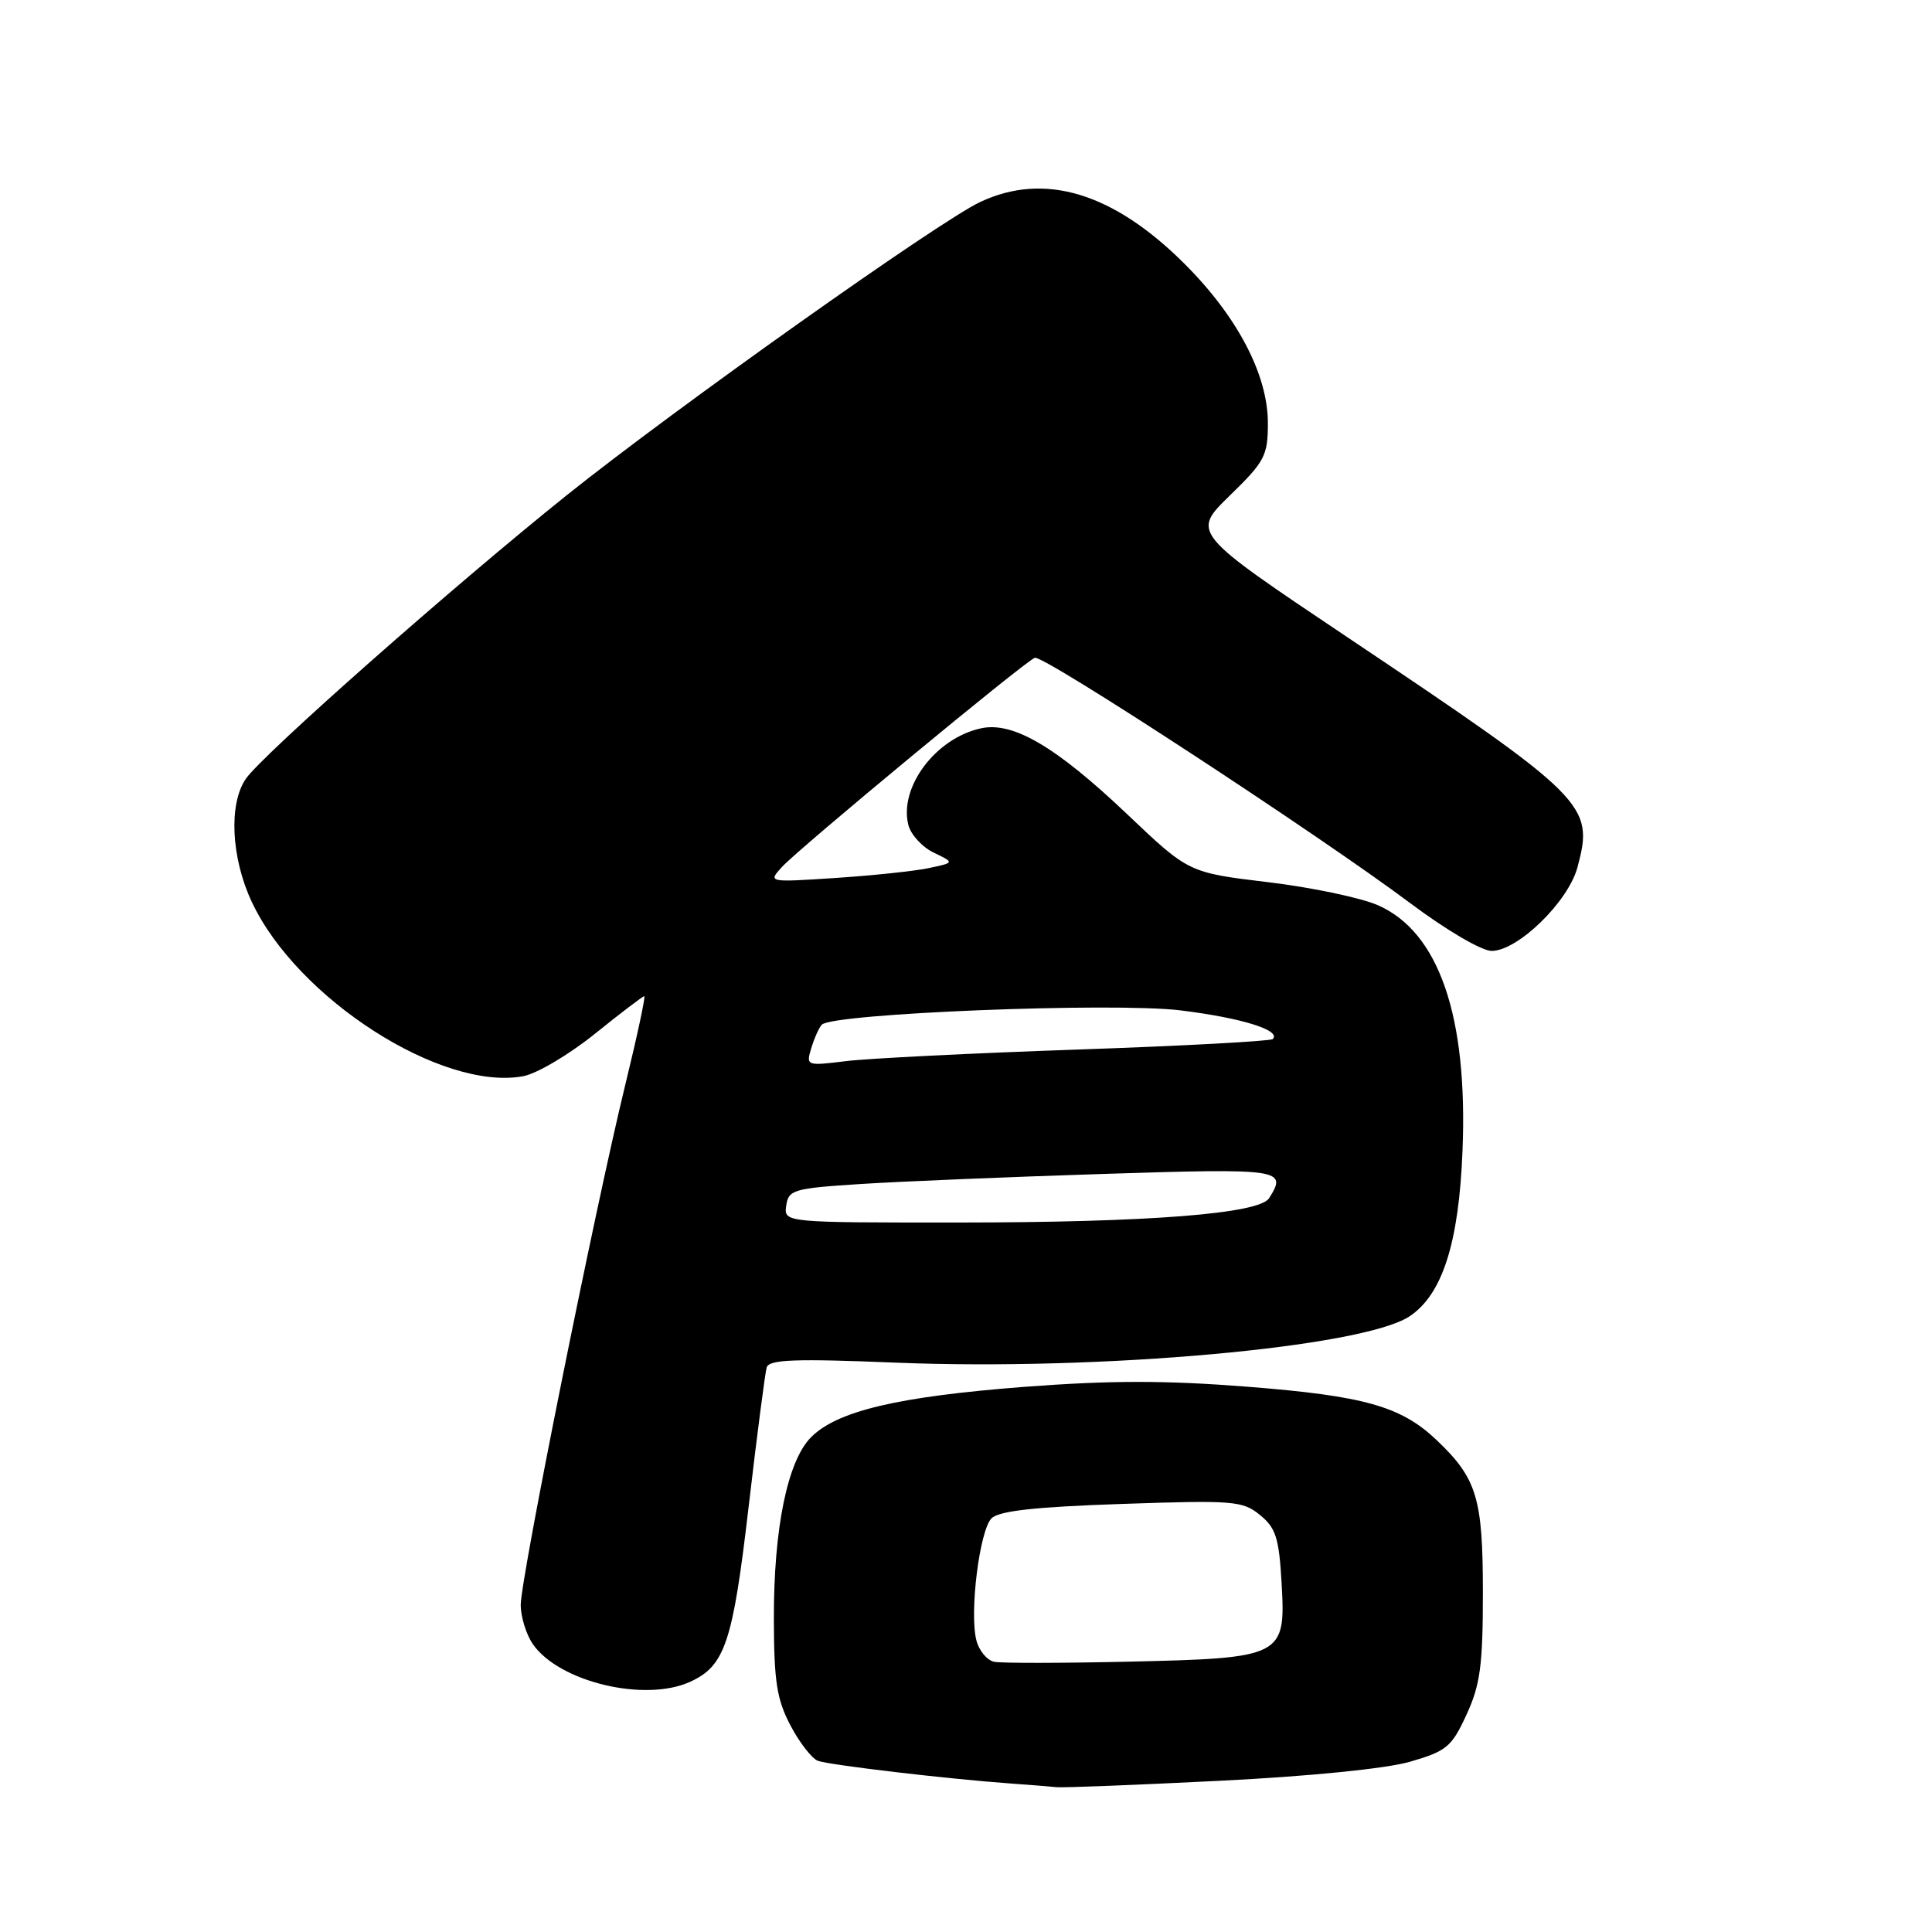 <?xml version="1.0" encoding="UTF-8" standalone="no"?>
<!DOCTYPE svg PUBLIC "-//W3C//DTD SVG 1.1//EN" "http://www.w3.org/Graphics/SVG/1.1/DTD/svg11.dtd" >
<svg xmlns="http://www.w3.org/2000/svg" xmlns:xlink="http://www.w3.org/1999/xlink" version="1.1" viewBox="0 0 256 256">
 <g >
 <path fill="currentColor"
d=" M 161.50 235.97 C 173.57 235.37 183.61 234.36 186.83 233.44 C 191.69 232.03 192.35 231.48 194.32 227.20 C 196.14 223.25 196.49 220.68 196.49 211.00 C 196.49 198.49 195.70 195.89 190.34 190.80 C 185.64 186.34 180.76 184.96 165.31 183.75 C 154.39 182.89 147.10 182.90 135.66 183.77 C 118.99 185.06 110.96 186.95 107.48 190.43 C 104.35 193.56 102.52 202.48 102.54 214.50 C 102.56 222.82 102.93 225.19 104.74 228.63 C 105.93 230.90 107.57 233.00 108.36 233.31 C 109.82 233.87 125.62 235.73 134.00 236.33 C 136.47 236.51 139.18 236.72 140.00 236.81 C 140.82 236.90 150.50 236.52 161.50 235.97 Z  M 91.44 222.85 C 96.07 220.74 97.10 217.66 99.20 199.63 C 100.30 190.21 101.38 181.91 101.59 181.19 C 101.91 180.14 105.34 180.01 118.74 180.56 C 145.85 181.65 180.48 178.53 186.74 174.44 C 191.11 171.57 193.31 164.73 193.79 152.48 C 194.51 134.65 190.66 123.50 182.59 119.95 C 180.34 118.96 173.78 117.58 168.00 116.89 C 157.50 115.63 157.50 115.63 149.35 107.88 C 139.91 98.92 134.21 95.57 129.97 96.51 C 123.97 97.82 119.11 104.31 120.36 109.31 C 120.69 110.60 122.20 112.25 123.73 112.98 C 126.50 114.31 126.50 114.31 123.00 115.04 C 121.08 115.44 115.51 116.02 110.63 116.34 C 101.80 116.92 101.77 116.91 103.58 114.91 C 105.80 112.46 135.79 87.64 137.12 87.16 C 138.25 86.74 174.95 110.74 186.90 119.70 C 191.64 123.25 196.33 126.00 197.65 126.00 C 201.11 126.00 207.79 119.50 209.02 114.93 C 211.25 106.64 210.38 105.78 178.48 84.40 C 157.89 70.60 157.89 70.60 162.94 65.68 C 167.60 61.15 168.00 60.38 168.00 56.07 C 168.00 49.67 163.99 41.99 156.99 34.99 C 147.52 25.52 138.37 22.75 129.85 26.78 C 124.33 29.39 89.40 54.17 75.12 65.60 C 60.17 77.57 34.87 99.92 32.60 103.16 C 30.28 106.47 30.61 113.64 33.36 119.50 C 39.36 132.31 58.54 144.62 69.34 142.60 C 71.15 142.26 75.41 139.73 78.82 136.99 C 82.22 134.25 85.17 132.00 85.37 132.00 C 85.56 132.00 84.43 137.29 82.85 143.75 C 78.85 160.12 69.00 209.12 69.00 212.65 C 69.00 214.25 69.73 216.60 70.63 217.89 C 74.13 222.88 85.45 225.58 91.44 222.85 Z  M 131.75 220.20 C 130.79 220.01 129.72 218.72 129.37 217.33 C 128.44 213.63 129.80 202.78 131.38 201.19 C 132.37 200.20 137.12 199.67 148.63 199.28 C 163.49 198.77 164.66 198.87 166.96 200.75 C 169.06 202.46 169.48 203.80 169.82 209.79 C 170.37 219.53 170.03 219.71 149.50 220.18 C 140.70 220.38 132.71 220.39 131.75 220.20 Z  M 104.18 159.75 C 104.48 157.65 105.13 157.46 114.00 156.89 C 119.22 156.55 133.74 155.95 146.25 155.55 C 169.86 154.80 170.61 154.91 168.16 158.77 C 166.85 160.83 152.20 161.98 127.18 161.99 C 103.86 162.00 103.86 162.00 104.18 159.75 Z  M 107.50 138.88 C 107.90 137.57 108.52 136.17 108.89 135.78 C 110.25 134.28 147.53 132.79 156.42 133.88 C 164.49 134.87 169.81 136.52 168.65 137.68 C 168.37 137.96 156.74 138.59 142.82 139.07 C 128.89 139.55 115.09 140.24 112.14 140.60 C 106.85 141.25 106.79 141.23 107.50 138.88 Z "/>
</g>
</svg>